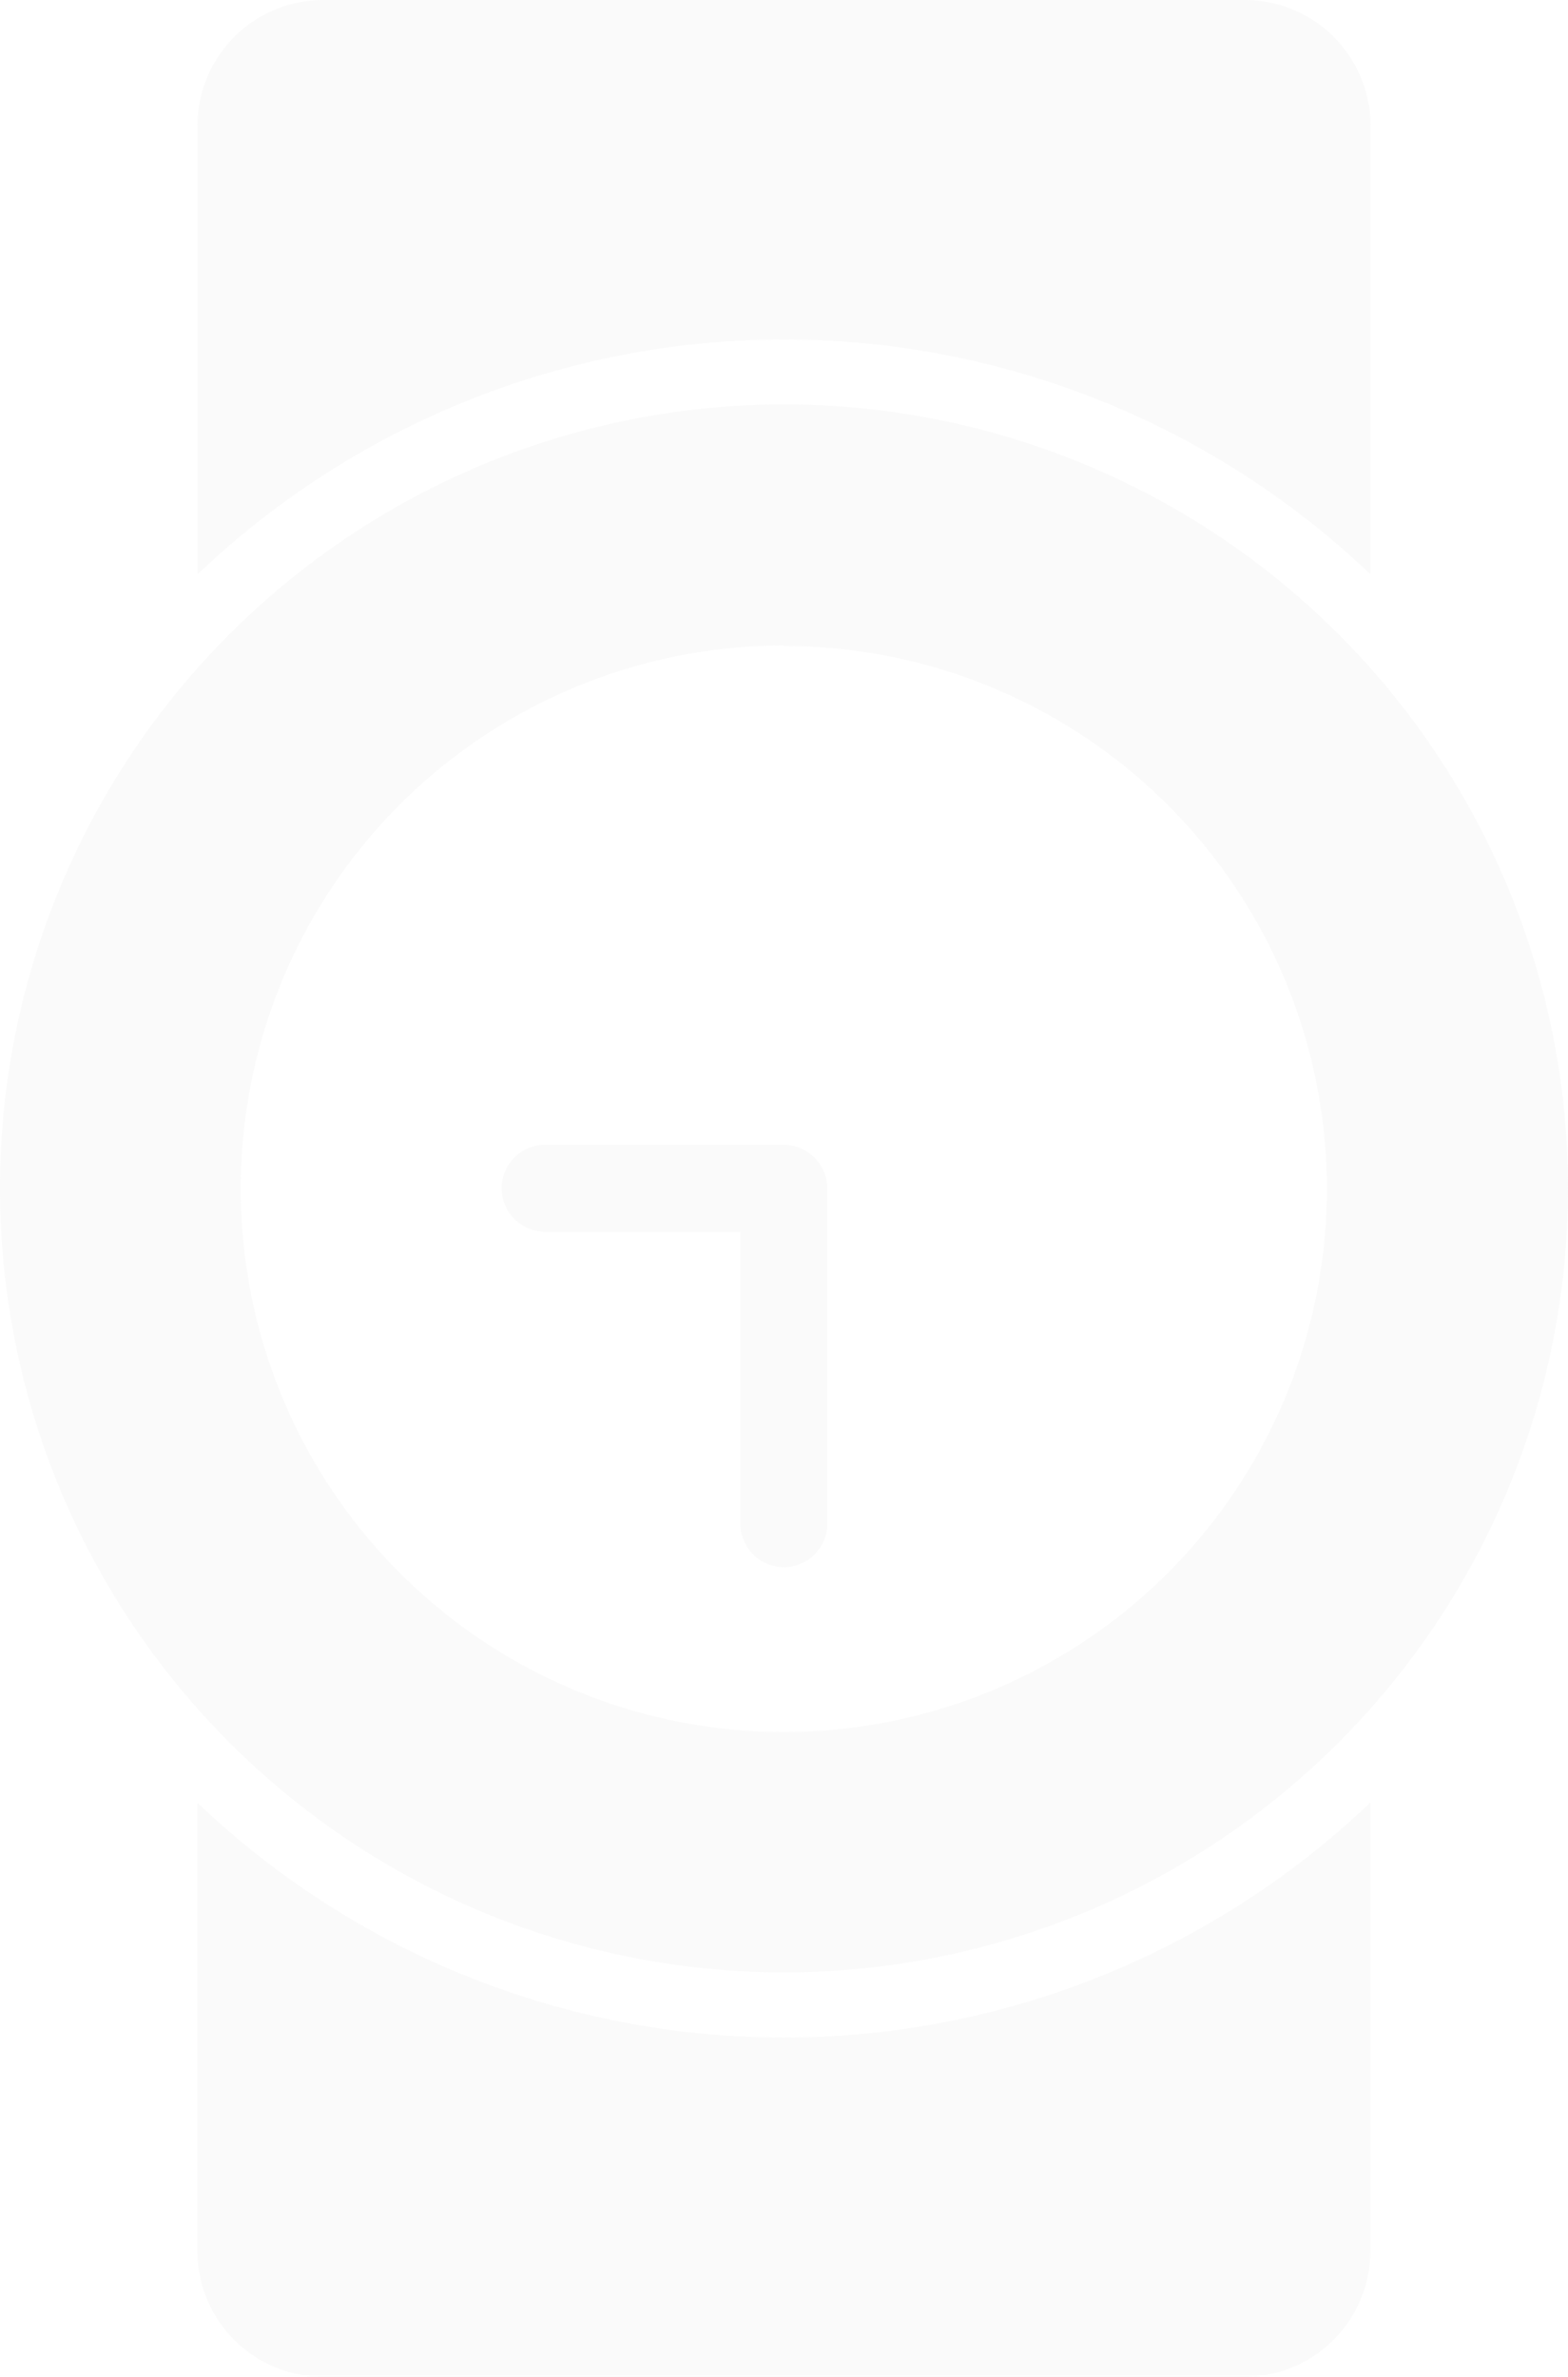 <svg xmlns="http://www.w3.org/2000/svg" width="25.658" height="38.894" viewBox="0 0 25.658 38.894">
  <g id="watch" transform="translate(-65.86)" opacity="0.1">
    <g id="Сгруппировать_224" data-name="Сгруппировать 224" transform="translate(65.86)">
      <g id="Сгруппировать_223" data-name="Сгруппировать 223" transform="translate(0)">
        <path id="Контур_170" data-name="Контур 170" d="M117.244,9.4V2.05A2.058,2.058,0,0,0,115.195,0H100.1a2.058,2.058,0,0,0-2.05,2.05V9.4A13.9,13.9,0,0,1,117.244,9.4Z" transform="translate(-94.818)" fill="#ccc"/>
        <path id="Контур_171" data-name="Контур 171" d="M289.057,93.527l0,0v0Z" transform="translate(-266.627 -84.126)" fill="#ccc"/>
        <path id="Контур_172" data-name="Контур 172" d="M148.283,187.9v0h3.243v4.823a.711.711,0,0,0,1.419,0v-5.534a.711.711,0,0,0-.707-.711h-3.955a.711.711,0,0,0,0,1.419Z" transform="translate(-139.409 -167.743)" fill="#ccc"/>
        <path id="Контур_173" data-name="Контур 173" d="M78.688,91.5a12.829,12.829,0,1,0-9.071-3.758A12.829,12.829,0,0,0,78.688,91.5ZM69.8,78.673a8.886,8.886,0,0,1,8.886-8.886v.008A8.886,8.886,0,1,1,69.8,78.681Z" transform="translate(-65.86 -59.224)" fill="#ccc"/>
        <path id="Контур_174" data-name="Контур 174" d="M98.013,293.564v7.343a2.058,2.058,0,0,0,2.05,2.05h15.092a2.058,2.058,0,0,0,2.05-2.05V293.56A13.9,13.9,0,0,1,98.013,293.564Z" transform="translate(-94.782 -264.063)" fill="#ccc"/>
        <path id="Контур_175" data-name="Контур 175" d="M97.973,293.56l0,0v0Z" transform="translate(-94.746 -264.063)" fill="#ccc"/>
      </g>
    </g>
  </g>
</svg>
